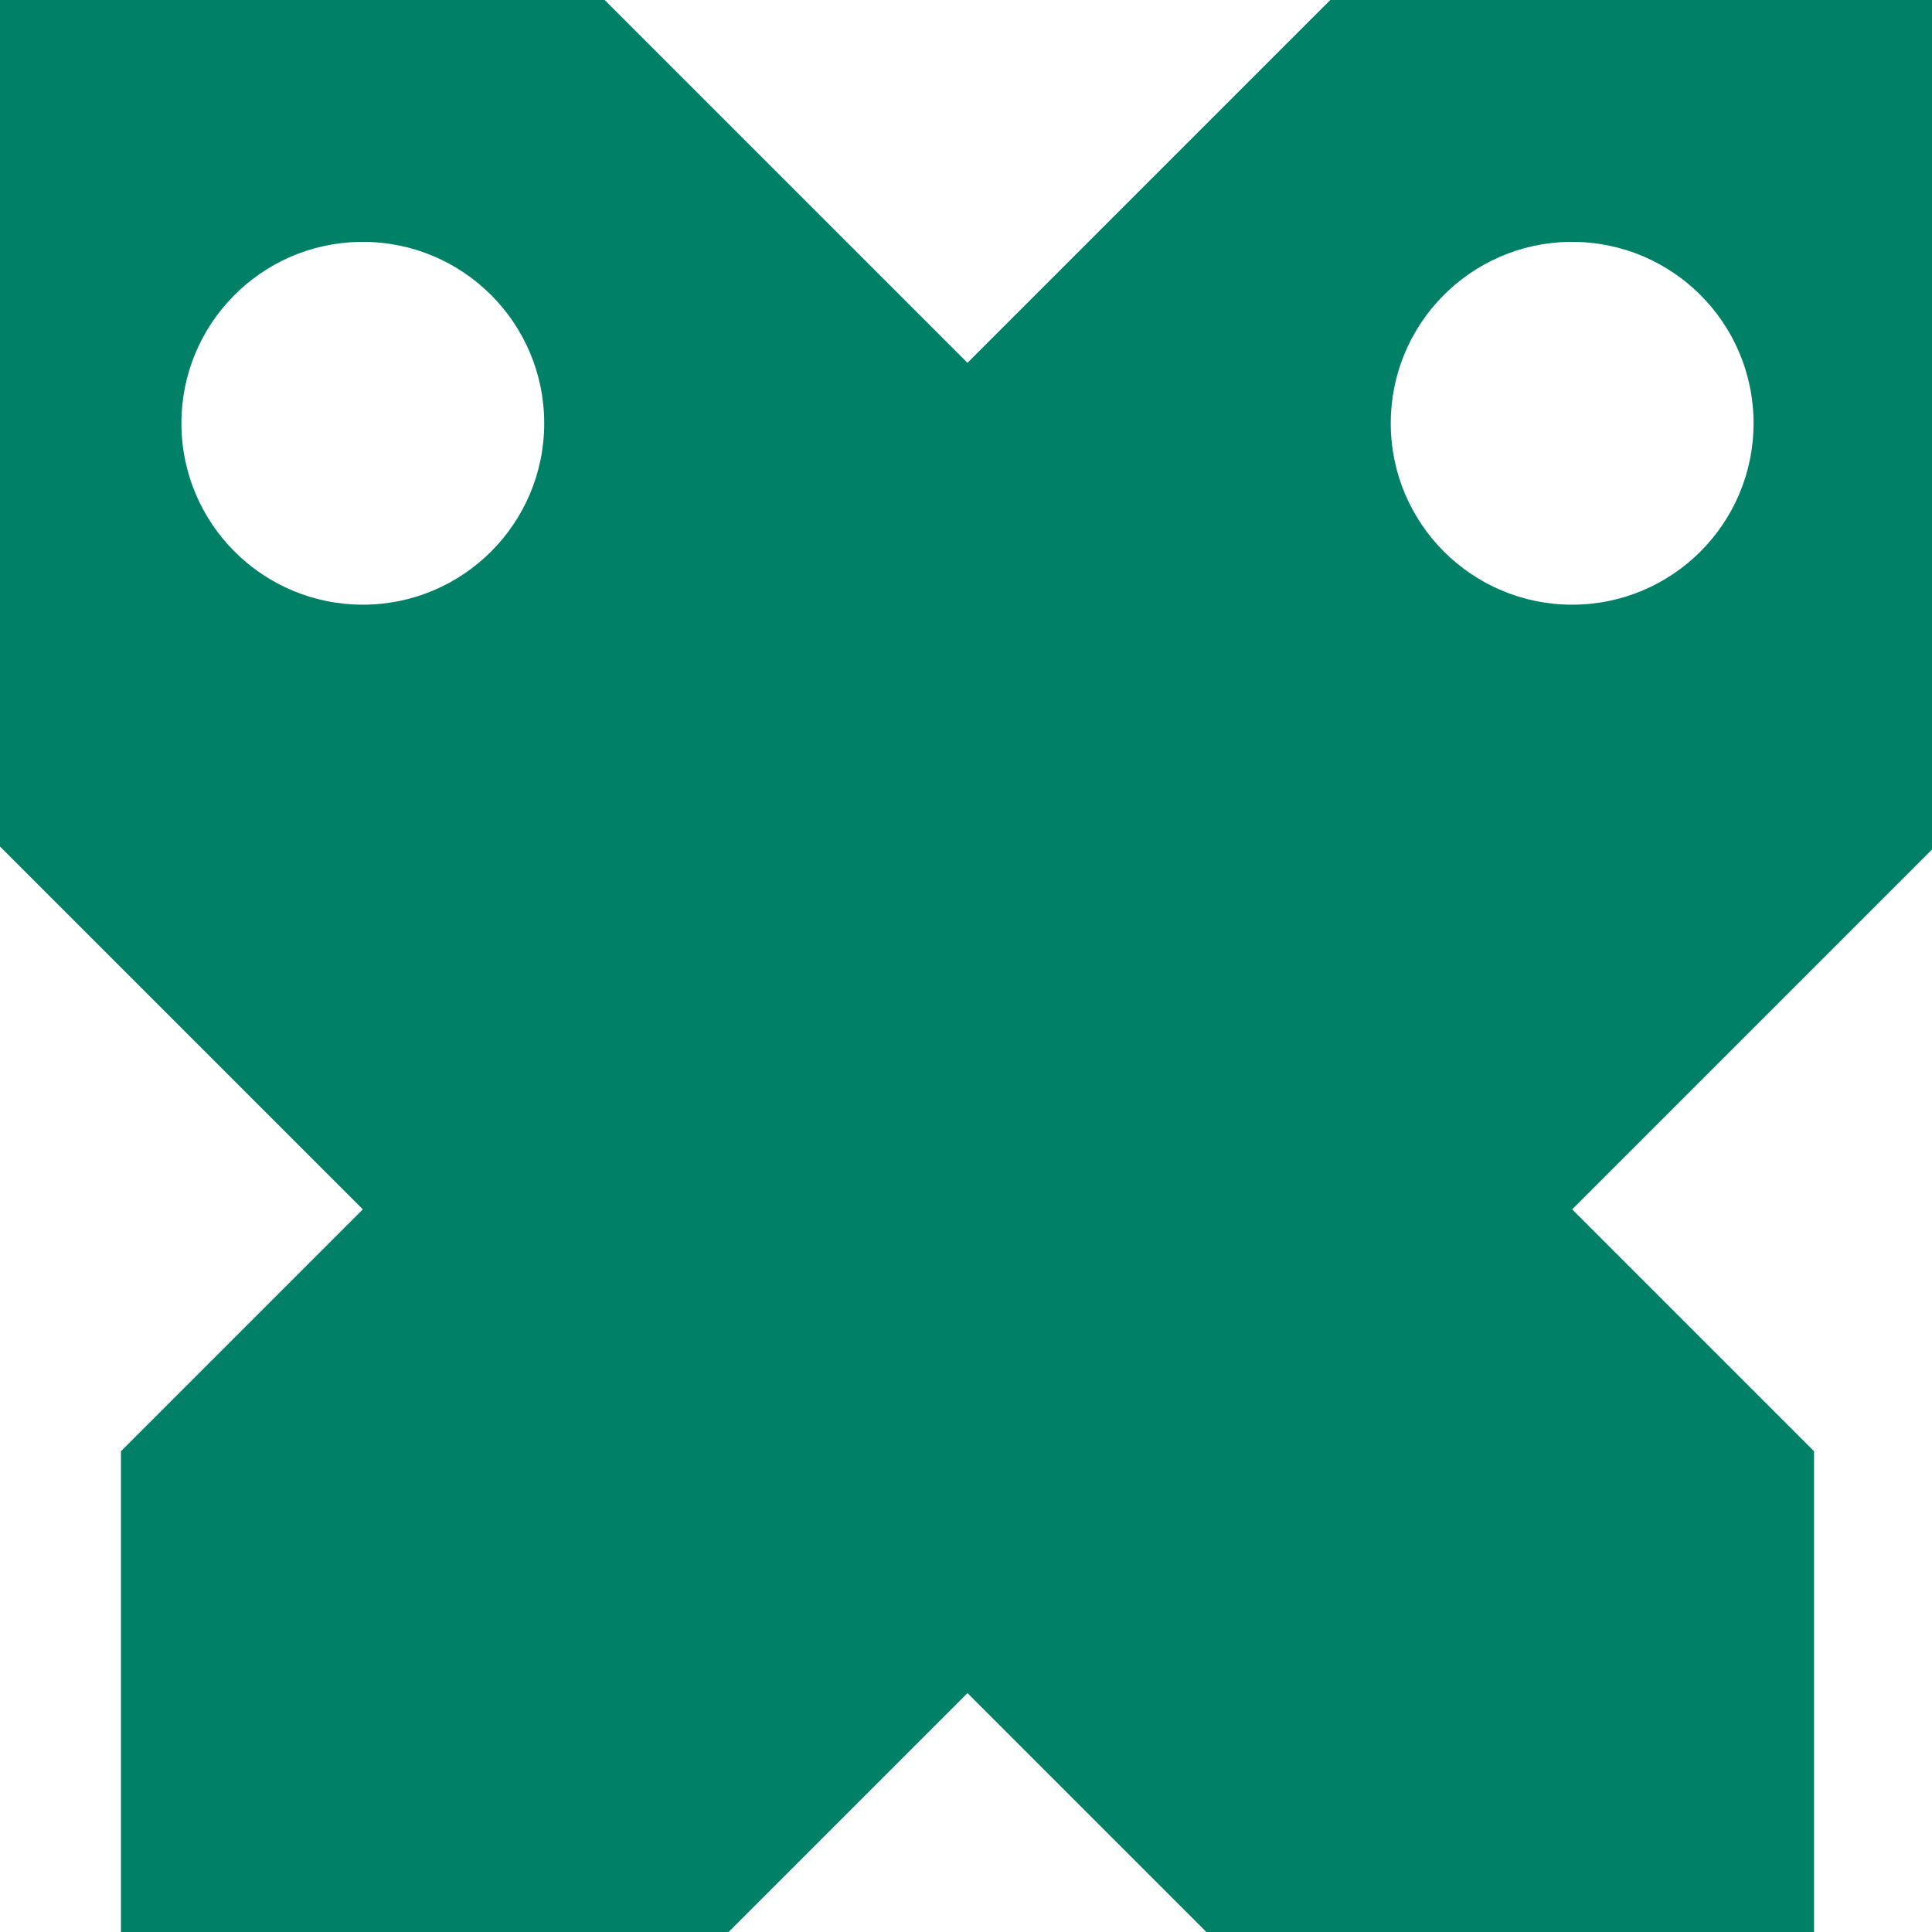 <?xml version="1.0" encoding="UTF-8"?>
<svg width="32" height="32" version="1.1" viewBox="0 0 8.467 8.467" xmlns="http://www.w3.org/2000/svg" xmlns:cc="http://creativecommons.org/ns#" xmlns:dc="http://purl.org/dc/elements/1.1/" xmlns:rdf="http://www.w3.org/1999/02/22-rdf-syntax-ns#">
 <path transform="scale(.265)" d="m32 4.5354e-7h-10l-6 6-6-6h-10l-1e-15 14 6 6-4 4v8h10l4-4 4 4h10v-8l-4-4 6-6zm-26.053 4h0.002c0.017-1.433e-4 0.034-1.433e-4 0.051 0 1.657 0 3 1.343 3 3 0 1.657-1.343 3-3 3s-3-1.343-3-3c-2.528e-4 -1.637 1.311-2.971 2.947-3zm20-5e-7h2e-3c0.017-1.433e-4 0.034-1.433e-4 0.051 0 1.657 0 3 1.343 3 3 0 1.657-1.343 3-3 3s-3-1.343-3-3c-2.53e-4 -1.637 1.311-2.971 2.947-3z" fill="#008066"/>
 <g display="none" fill="none" stroke="#000" stroke-linecap="round" stroke-opacity=".205" stroke-width="1.058">
  <path d="m4.233 5.821v1.852"/>
  <path d="m2.646 5.292-0.529 1.587"/>
  <path d="m5.821 5.292 0.529 1.587"/>
 </g>
</svg>
